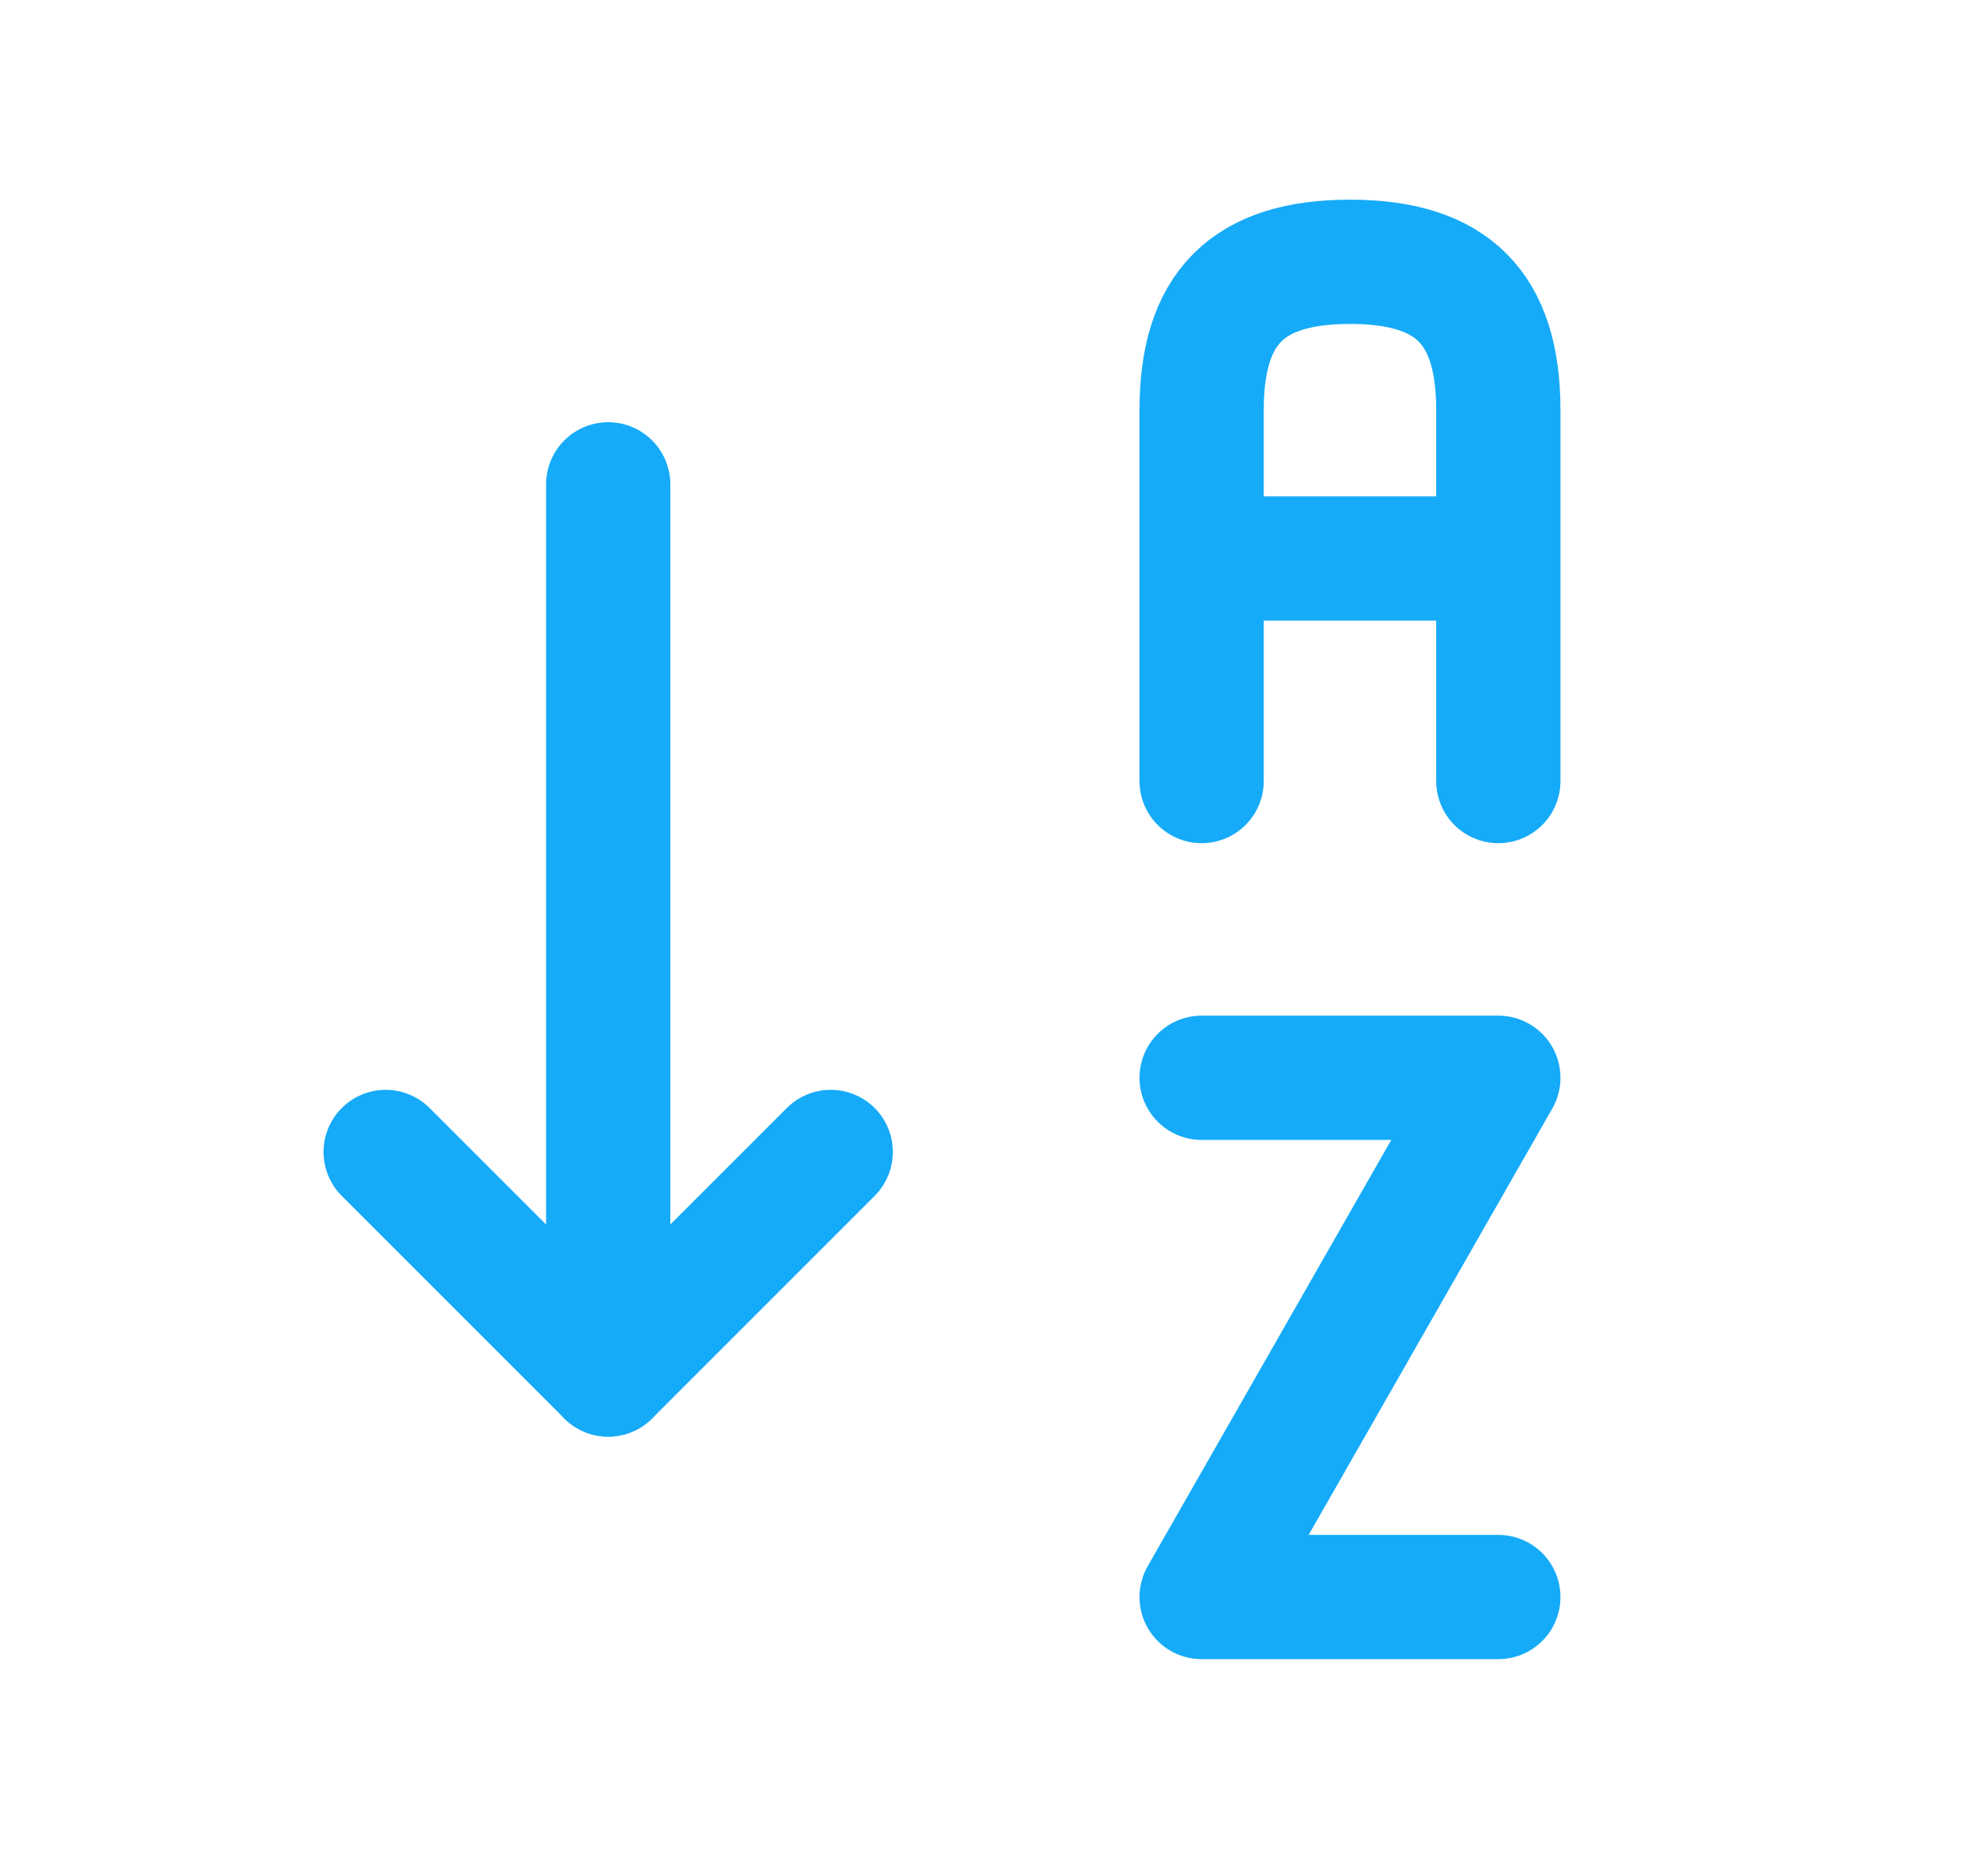 <svg width="16" height="15" viewBox="0 0 16 15" fill="none" xmlns="http://www.w3.org/2000/svg">
<path d="M9.671 6.286V3.301C9.671 2.477 10.041 2.107 10.865 2.107C11.689 2.107 12.059 2.477 12.059 3.301V6.286M12.059 4.495H9.671" stroke="#16ABF8" stroke-linecap="round" stroke-linejoin="round"/>
<path d="M12.059 12.853H9.671L12.059 8.674H9.671" stroke="#16ABF8" stroke-linecap="round" stroke-linejoin="round"/>
<path d="M3.104 9.271L4.895 11.062L6.686 9.271" stroke="#16ABF8" stroke-linecap="round" stroke-linejoin="round"/>
<path d="M4.895 3.898V11.062" stroke="#16ABF8" stroke-linecap="round" stroke-linejoin="round"/>
</svg>
